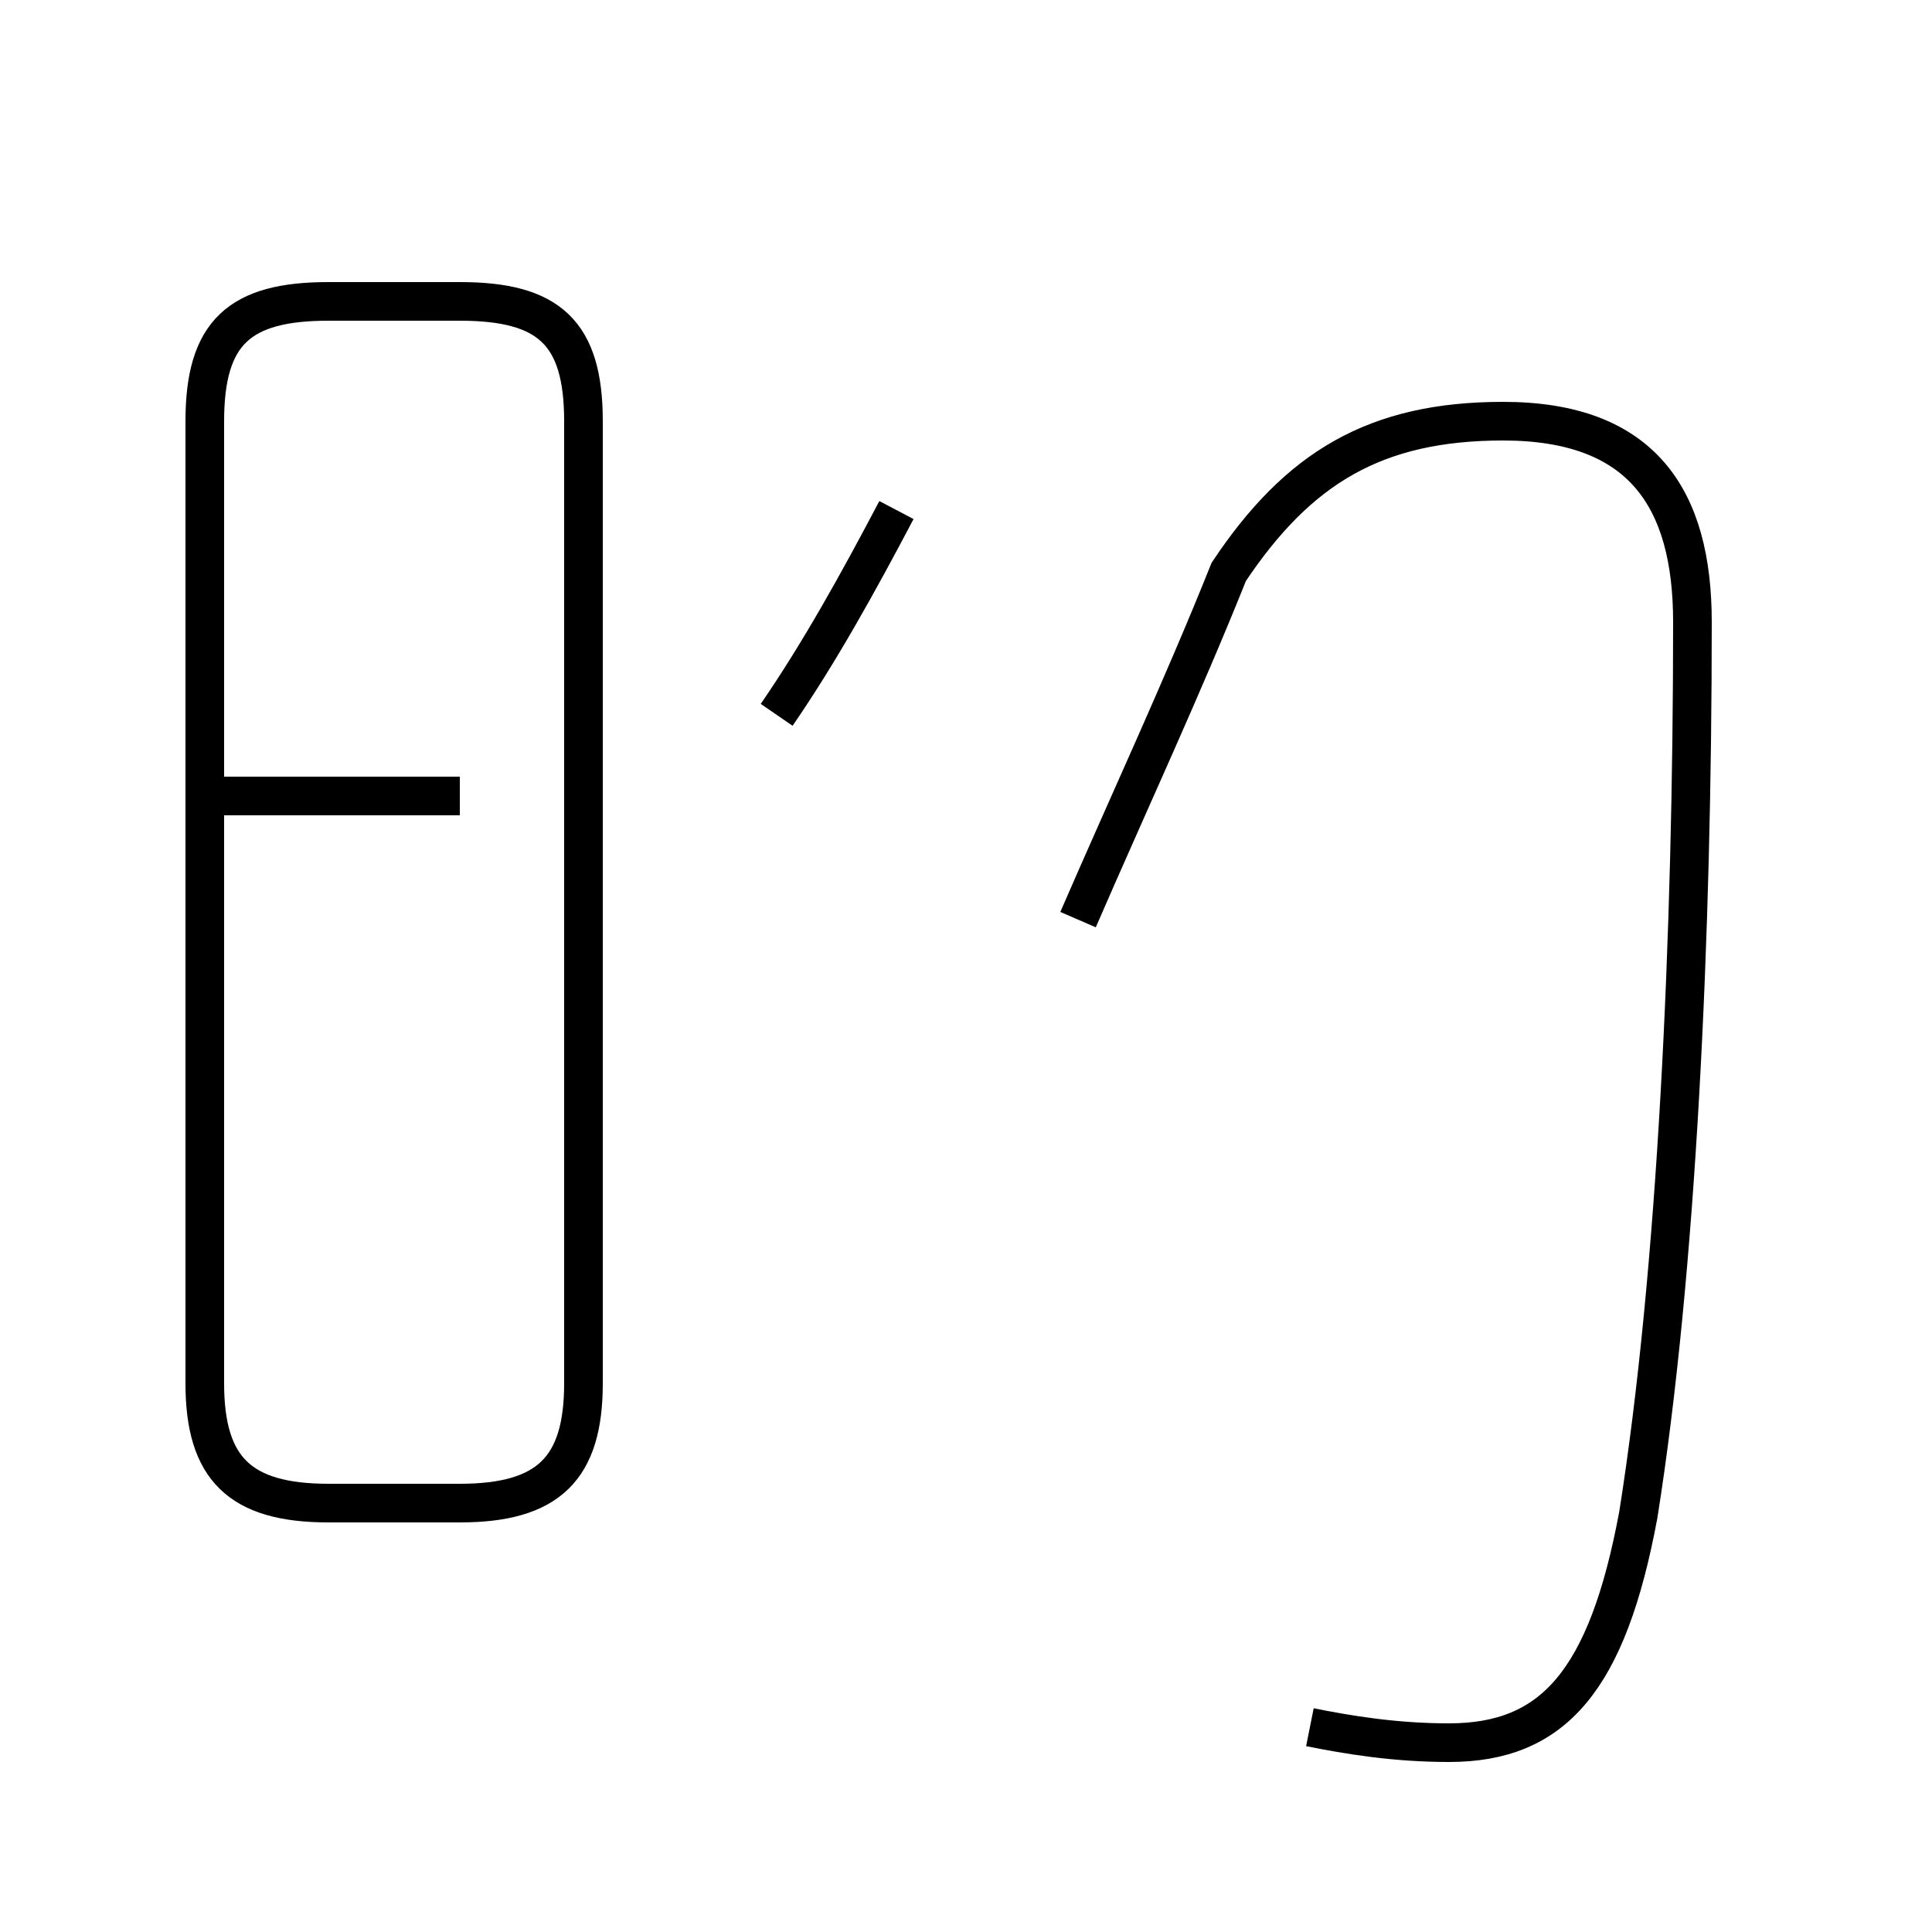 <?xml version='1.0' encoding='utf8'?>
<svg viewBox="0.0 -44.0 50.0 50.0" version="1.1" xmlns="http://www.w3.org/2000/svg">
<rect x="0.0" y="-44.0" width="50.0" height="50.0" fill="#808080" stroke="none"/>
<rect x="-1000" y="-1000" width="2000" height="2000" stroke="white" fill="white"/>
<g style="fill:none; stroke:#000000;  stroke-width:1">
<path d="M 8.5 5.1 L 11.9 5.1 C 14.2 5.1 15.1 6.0 15.1 8.2 L 15.1 33.1 C 15.1 35.4 14.2 36.2 11.9 36.2 L 8.5 36.2 C 6.2 36.2 5.3 35.4 5.3 33.1 L 5.3 8.2 C 5.3 6.0 6.2 5.1 8.5 5.1 Z M 11.9 23.4 L 5.3 23.4 M 20.1 25.5 C 21.2 27.1 22.2 28.9 23.2 30.8 M 33.9 -0.7 C 34.9 -0.9 36.1 -1.1 37.5 -1.1 C 40.2 -1.1 41.6 0.5 42.4 4.8 C 43.4 11.1 43.8 19.8 43.8 27.9 C 43.8 31.1 42.5 33.1 38.9 33.1 C 35.6 33.1 33.6 31.9 31.8 29.2 C 30.6 26.2 29.2 23.2 27.9 20.2 " transform="scale(1, -1)" />
</g>
</svg>
